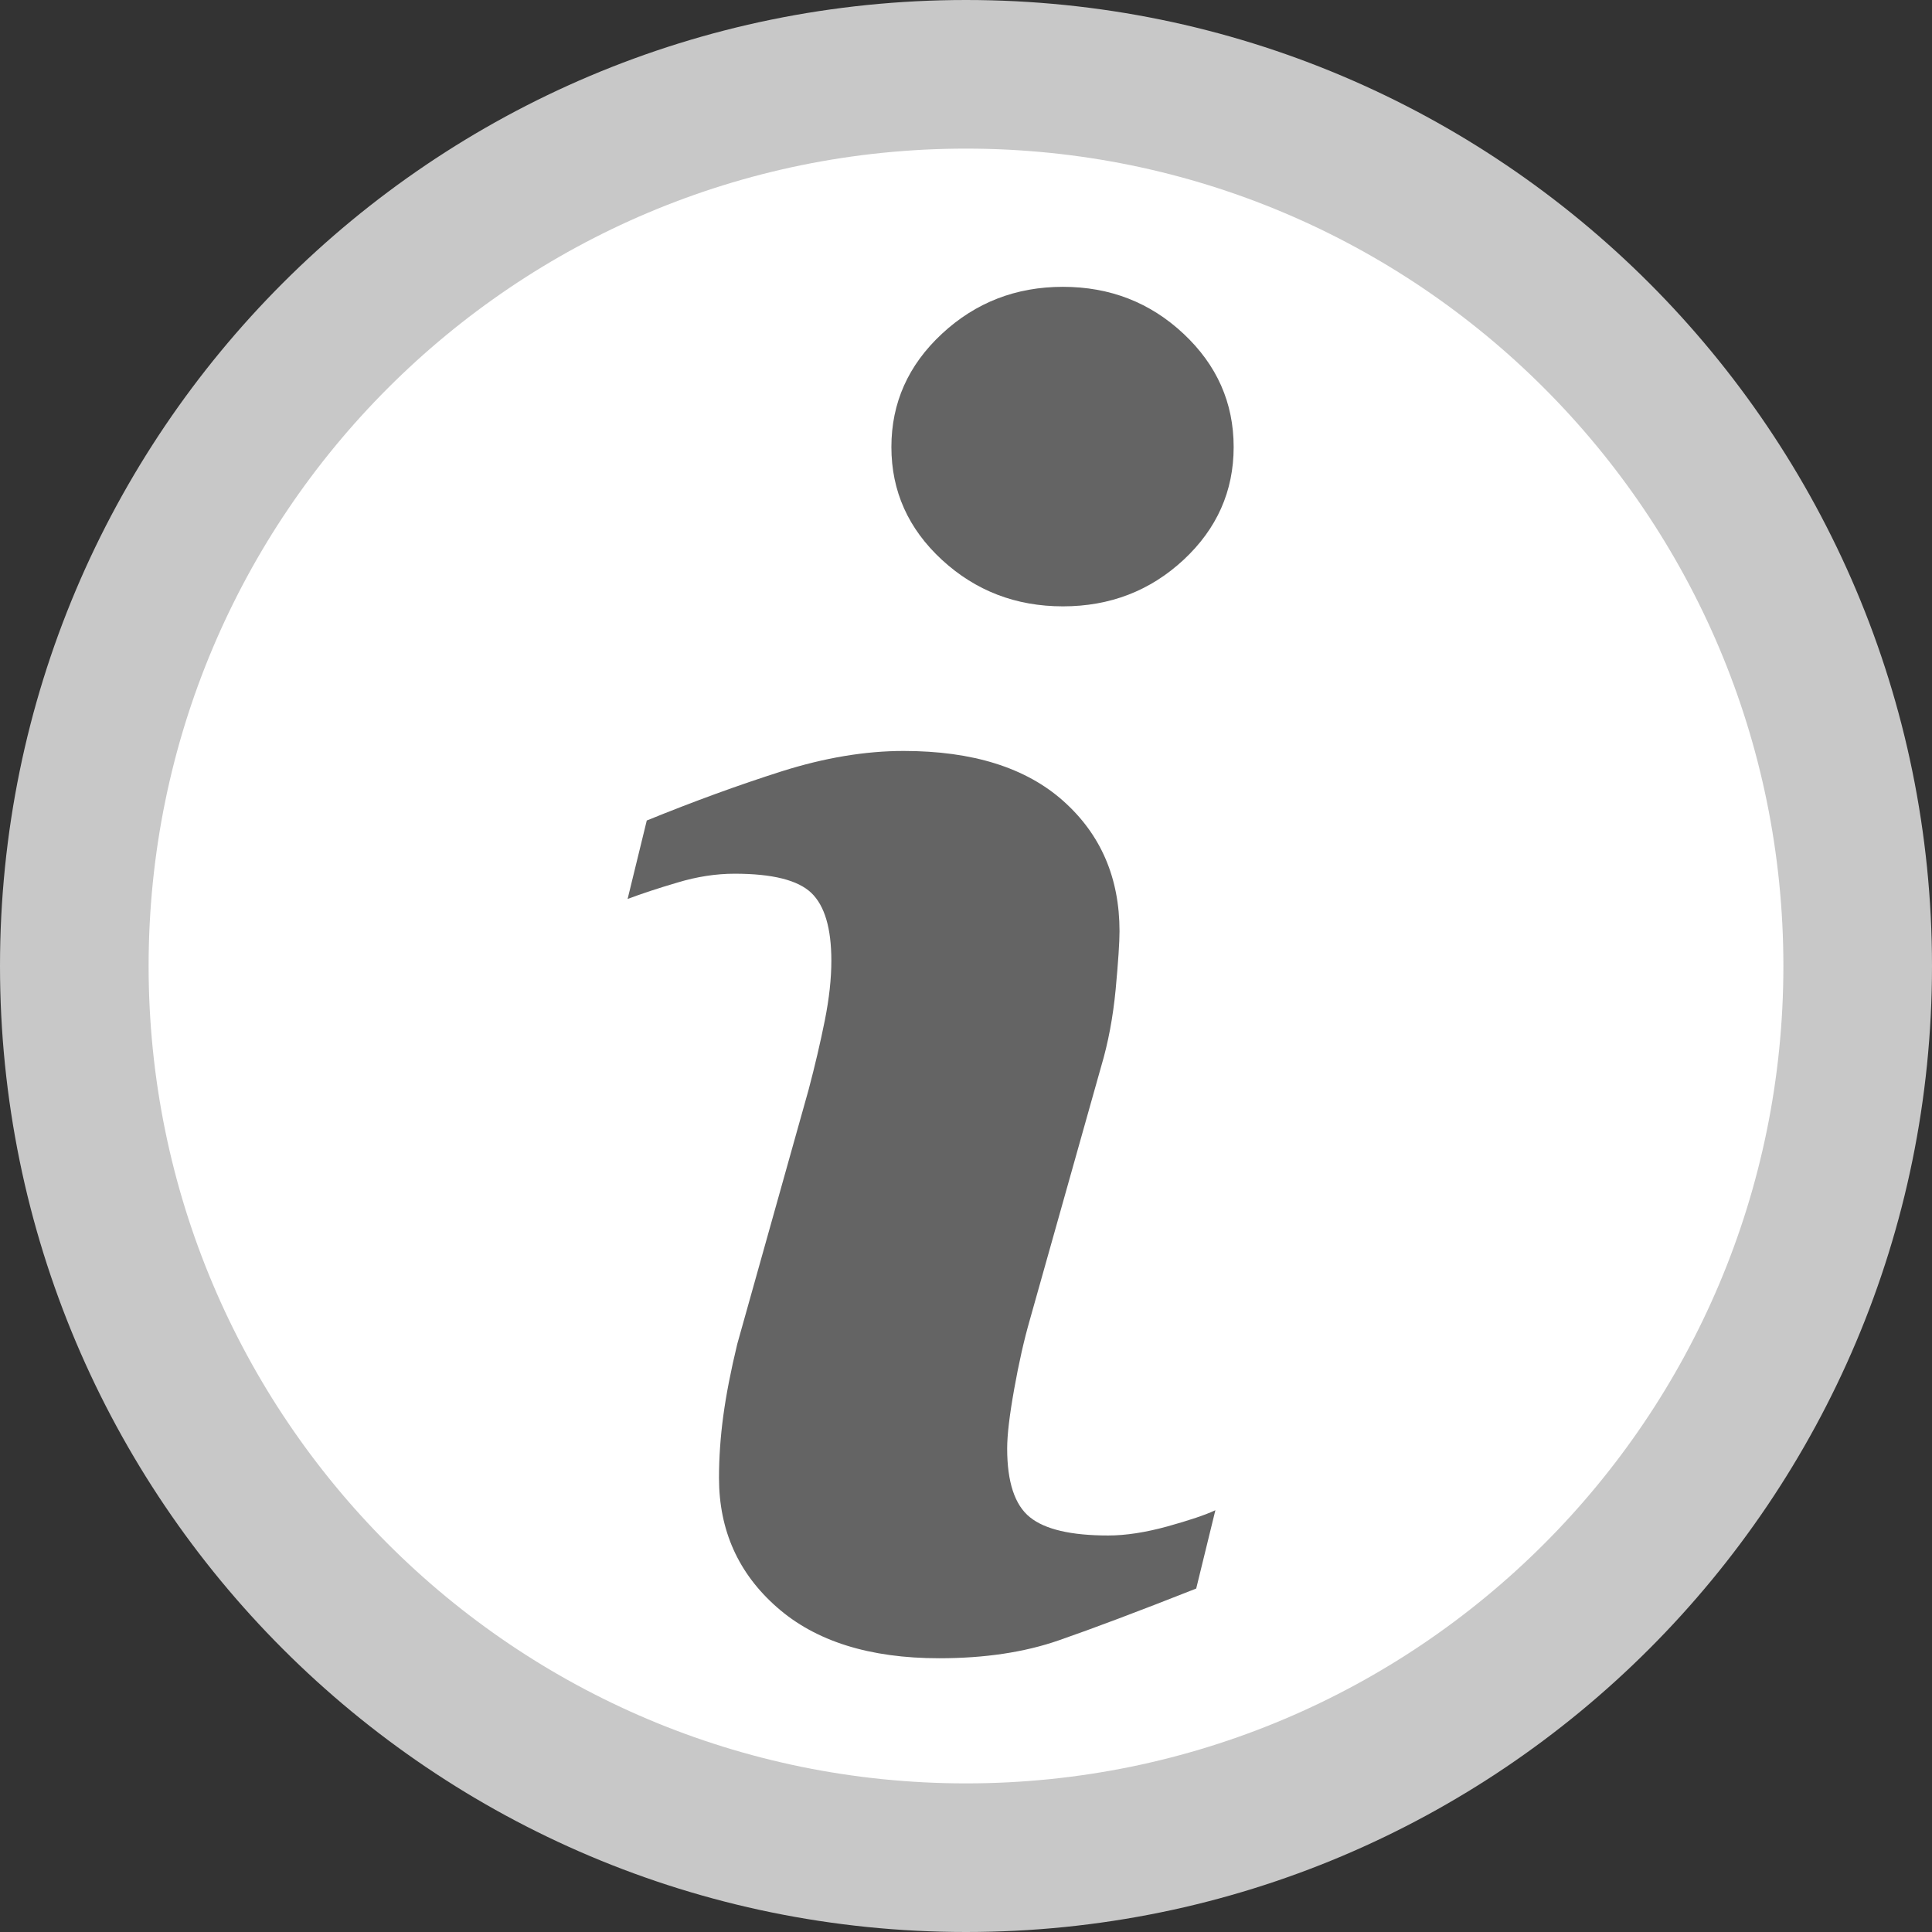 <?xml version="1.0" encoding="UTF-8"?>
<!DOCTYPE svg PUBLIC "-//W3C//DTD SVG 1.1//EN" "http://www.w3.org/Graphics/SVG/1.1/DTD/svg11.dtd">
<svg version="1.1" xmlns="http://www.w3.org/2000/svg" xmlns:xlink="http://www.w3.org/1999/xlink" x="0px" y="0px" width="13" height="13" viewBox="0, 0, 13, 13">
  <rect x="0" y="0" width="13" height="13" fill="#333333" stroke="none"/>
  <g id="Layer 1">
    <g>
      <path d="M6.5,13 C2.91,13 0,10.09 0,6.5 C0,2.91 2.91,0 6.5,0 C10.09,-0 13,2.91 13,6.5 C13,10.09 10.09,13 6.5,13 z" fill="#C8C8C8"/>
      <path d="M6.5,12 C3.462,12 1,9.538 1,6.5 C1,3.462 3.462,1 6.5,1 C9.538,1 12,3.462 12,6.5 C12,9.538 9.538,12 6.5,12 z" fill="#FFFFFF"/>
      <path d="M8.178,10.162 L8.049,10.689 Q7.469,10.918 7.123,11.038 Q6.777,11.158 6.32,11.158 Q5.617,11.158 5.228,10.815 Q4.838,10.473 4.838,9.945 Q4.838,9.74 4.867,9.526 Q4.896,9.312 4.961,9.043 L5.441,7.332 Q5.506,7.086 5.55,6.866 Q5.594,6.646 5.594,6.465 Q5.594,6.137 5.459,6.008 Q5.324,5.879 4.943,5.879 Q4.756,5.879 4.56,5.938 Q4.363,5.996 4.223,6.049 L4.352,5.521 Q4.826,5.328 5.26,5.19 Q5.693,5.053 6.08,5.053 Q6.777,5.053 7.155,5.39 Q7.533,5.727 7.533,6.266 Q7.533,6.377 7.507,6.658 Q7.48,6.939 7.41,7.174 L6.93,8.879 Q6.871,9.084 6.824,9.348 Q6.777,9.611 6.777,9.746 Q6.777,10.086 6.93,10.209 Q7.082,10.332 7.457,10.332 Q7.633,10.332 7.855,10.271 Q8.078,10.209 8.178,10.162 z M8.301,3.008 Q8.301,3.453 7.964,3.767 Q7.627,4.08 7.152,4.08 Q6.678,4.08 6.338,3.767 Q5.998,3.453 5.998,3.008 Q5.998,2.562 6.338,2.246 Q6.678,1.93 7.152,1.93 Q7.627,1.93 7.964,2.246 Q8.301,2.562 8.301,3.008 z" fill="#646464"/>
    </g>
  </g>
  <defs/>
</svg>
